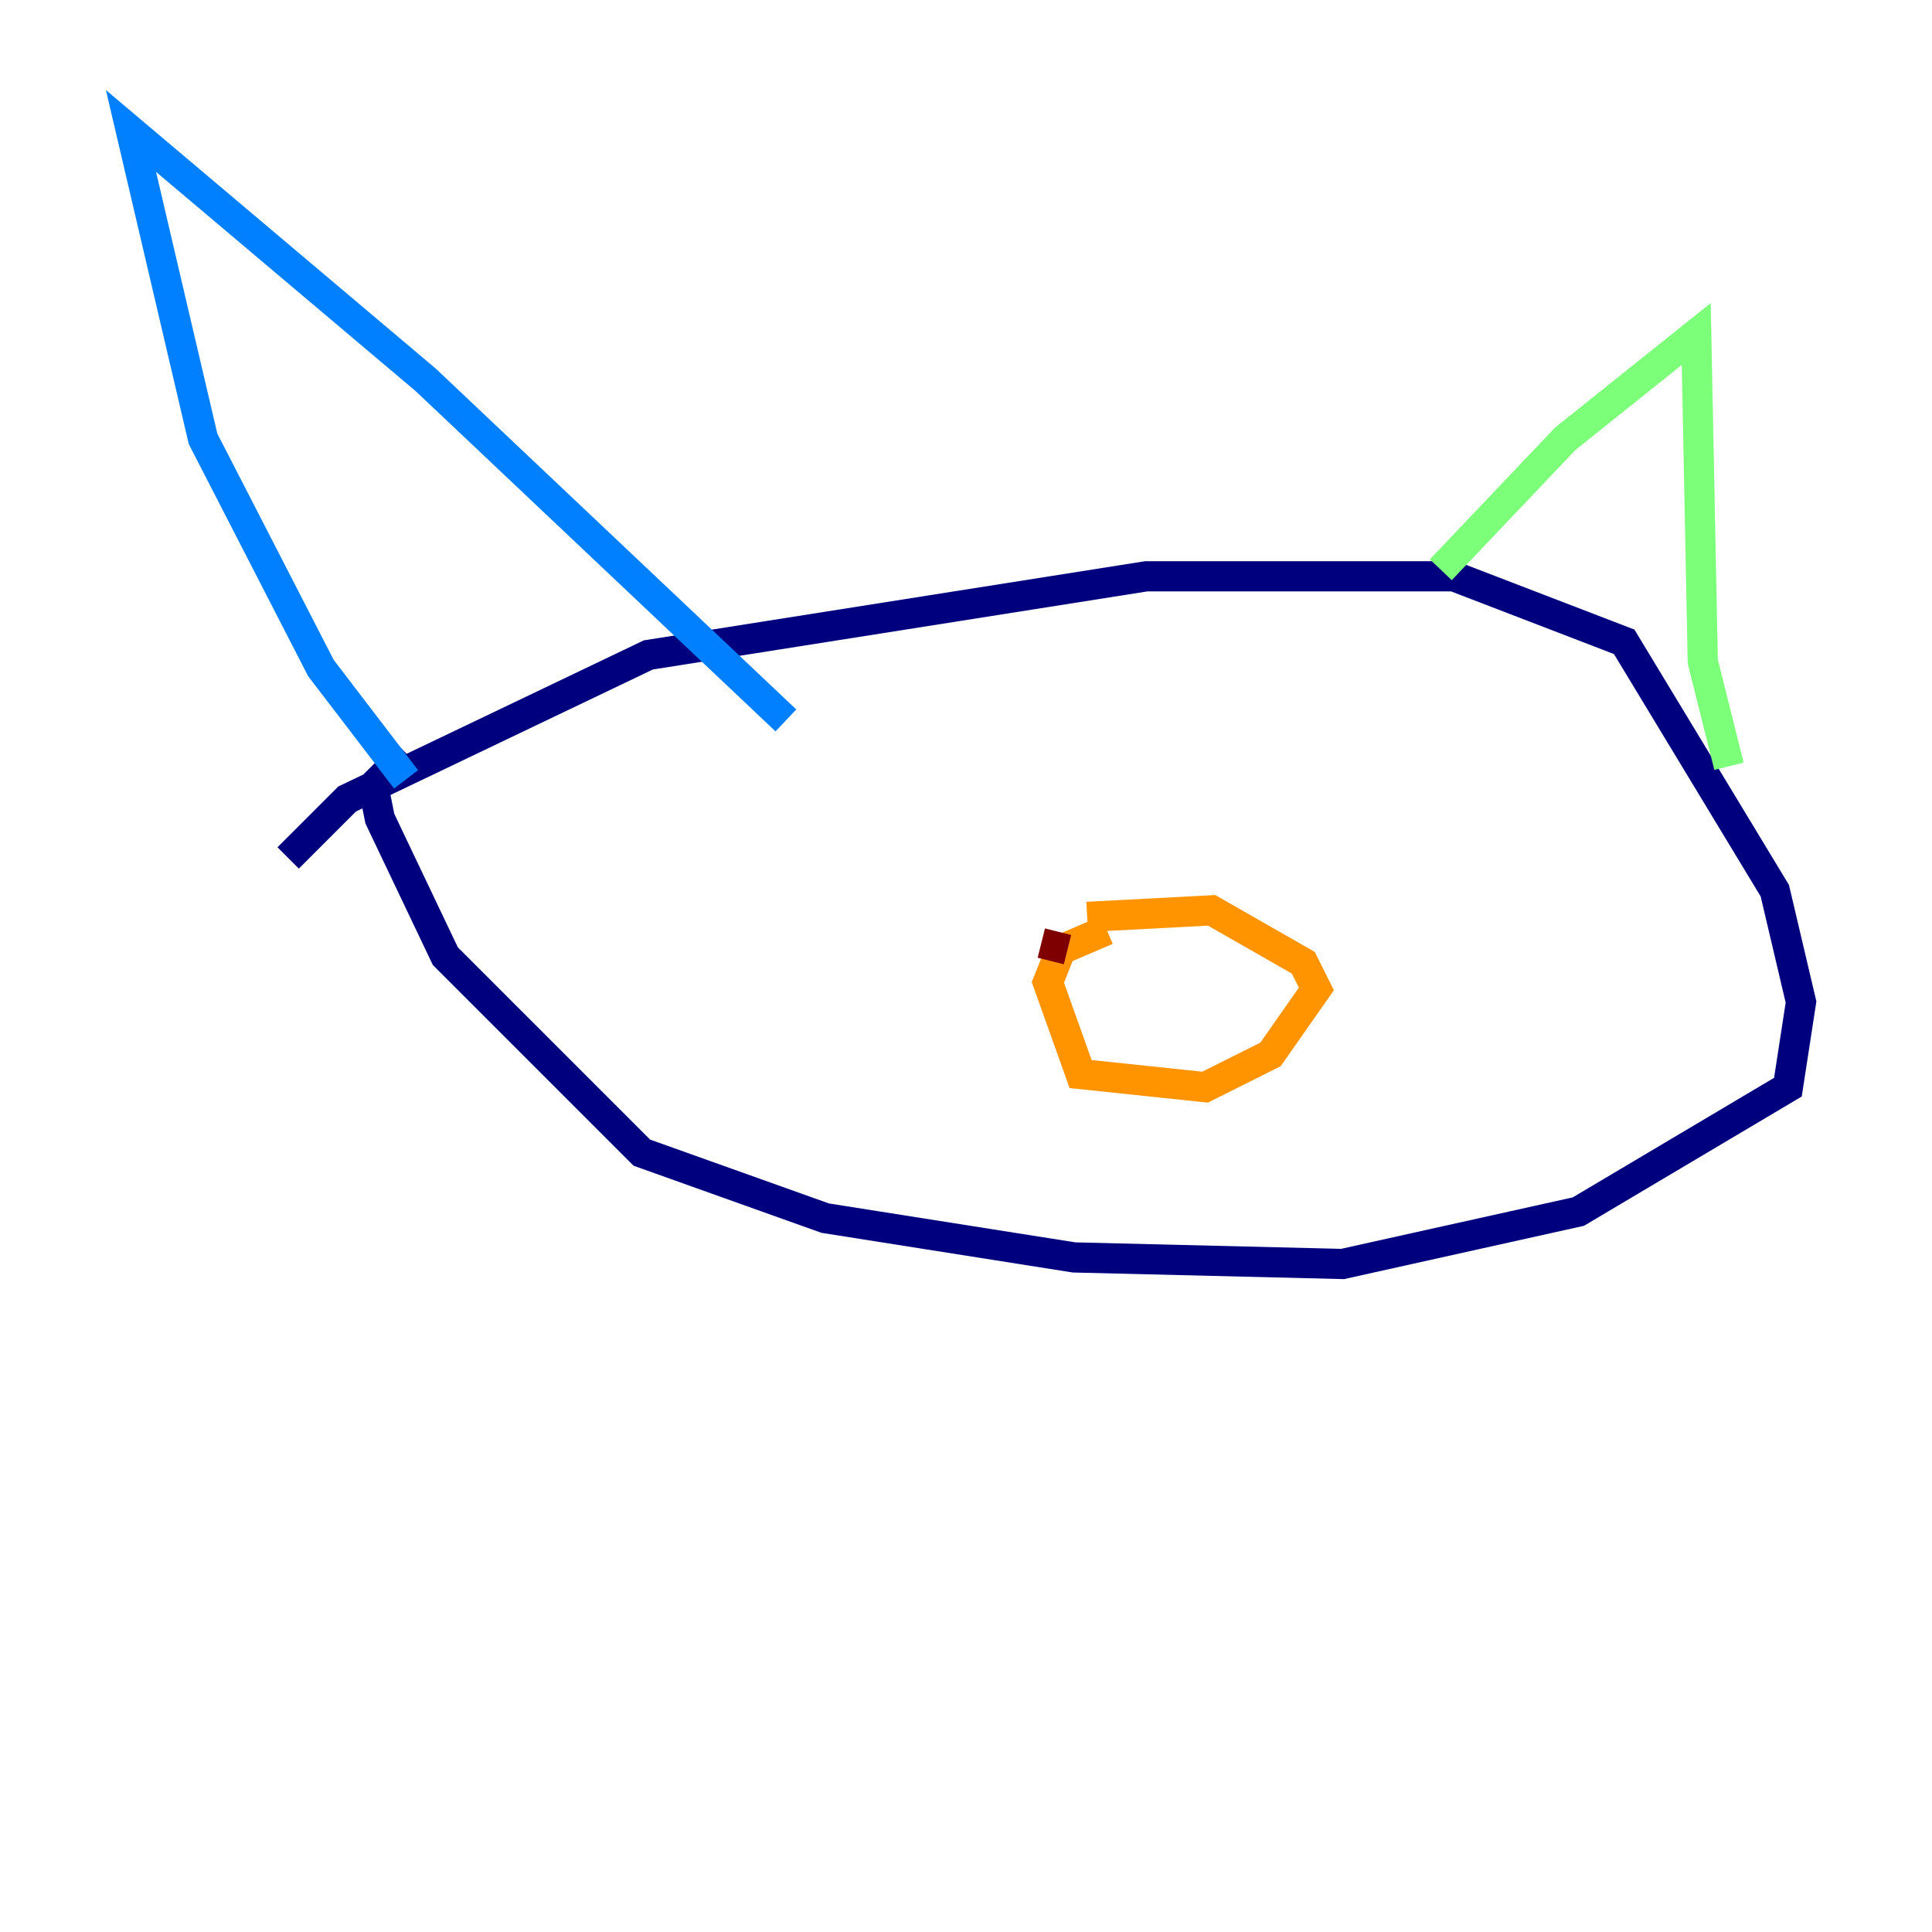 <?xml version="1.0" encoding="utf-8" ?>
<svg baseProfile="tiny" height="128" version="1.2" viewBox="0,0,128,128" width="128" xmlns="http://www.w3.org/2000/svg" xmlns:ev="http://www.w3.org/2001/xml-events" xmlns:xlink="http://www.w3.org/1999/xlink"><defs /><polyline fill="none" points="19.091,56.841 22.997,52.936 42.956,43.39 75.932,38.183 96.325,38.183 107.607,42.522 117.586,59.01 119.322,66.386 118.454,72.027 104.57,80.271 88.949,83.742 71.159,83.308 54.671,80.705 42.522,76.366 29.505,63.349 25.166,54.237 24.732,52.068 26.902,49.898" stroke="#00007f" stroke-width="2" /><polyline fill="none" points="26.902,51.634 21.261,44.258 13.451,29.071 8.678,8.678 28.203,25.166 52.068,47.729" stroke="#0080ff" stroke-width="2" /><polyline fill="none" points="95.458,37.749 103.702,29.071 112.38,22.129 112.814,43.824 114.549,50.766" stroke="#7cff79" stroke-width="2" /><polyline fill="none" points="72.027,60.746 80.271,60.312 86.346,63.783 87.214,65.519 84.176,69.858 79.837,72.027 71.593,71.159 69.424,65.085 70.291,62.915 73.329,61.614" stroke="#ff9400" stroke-width="2" /><polyline fill="none" points="70.725,62.915 68.99,62.481" stroke="#7f0000" stroke-width="2" /></svg>